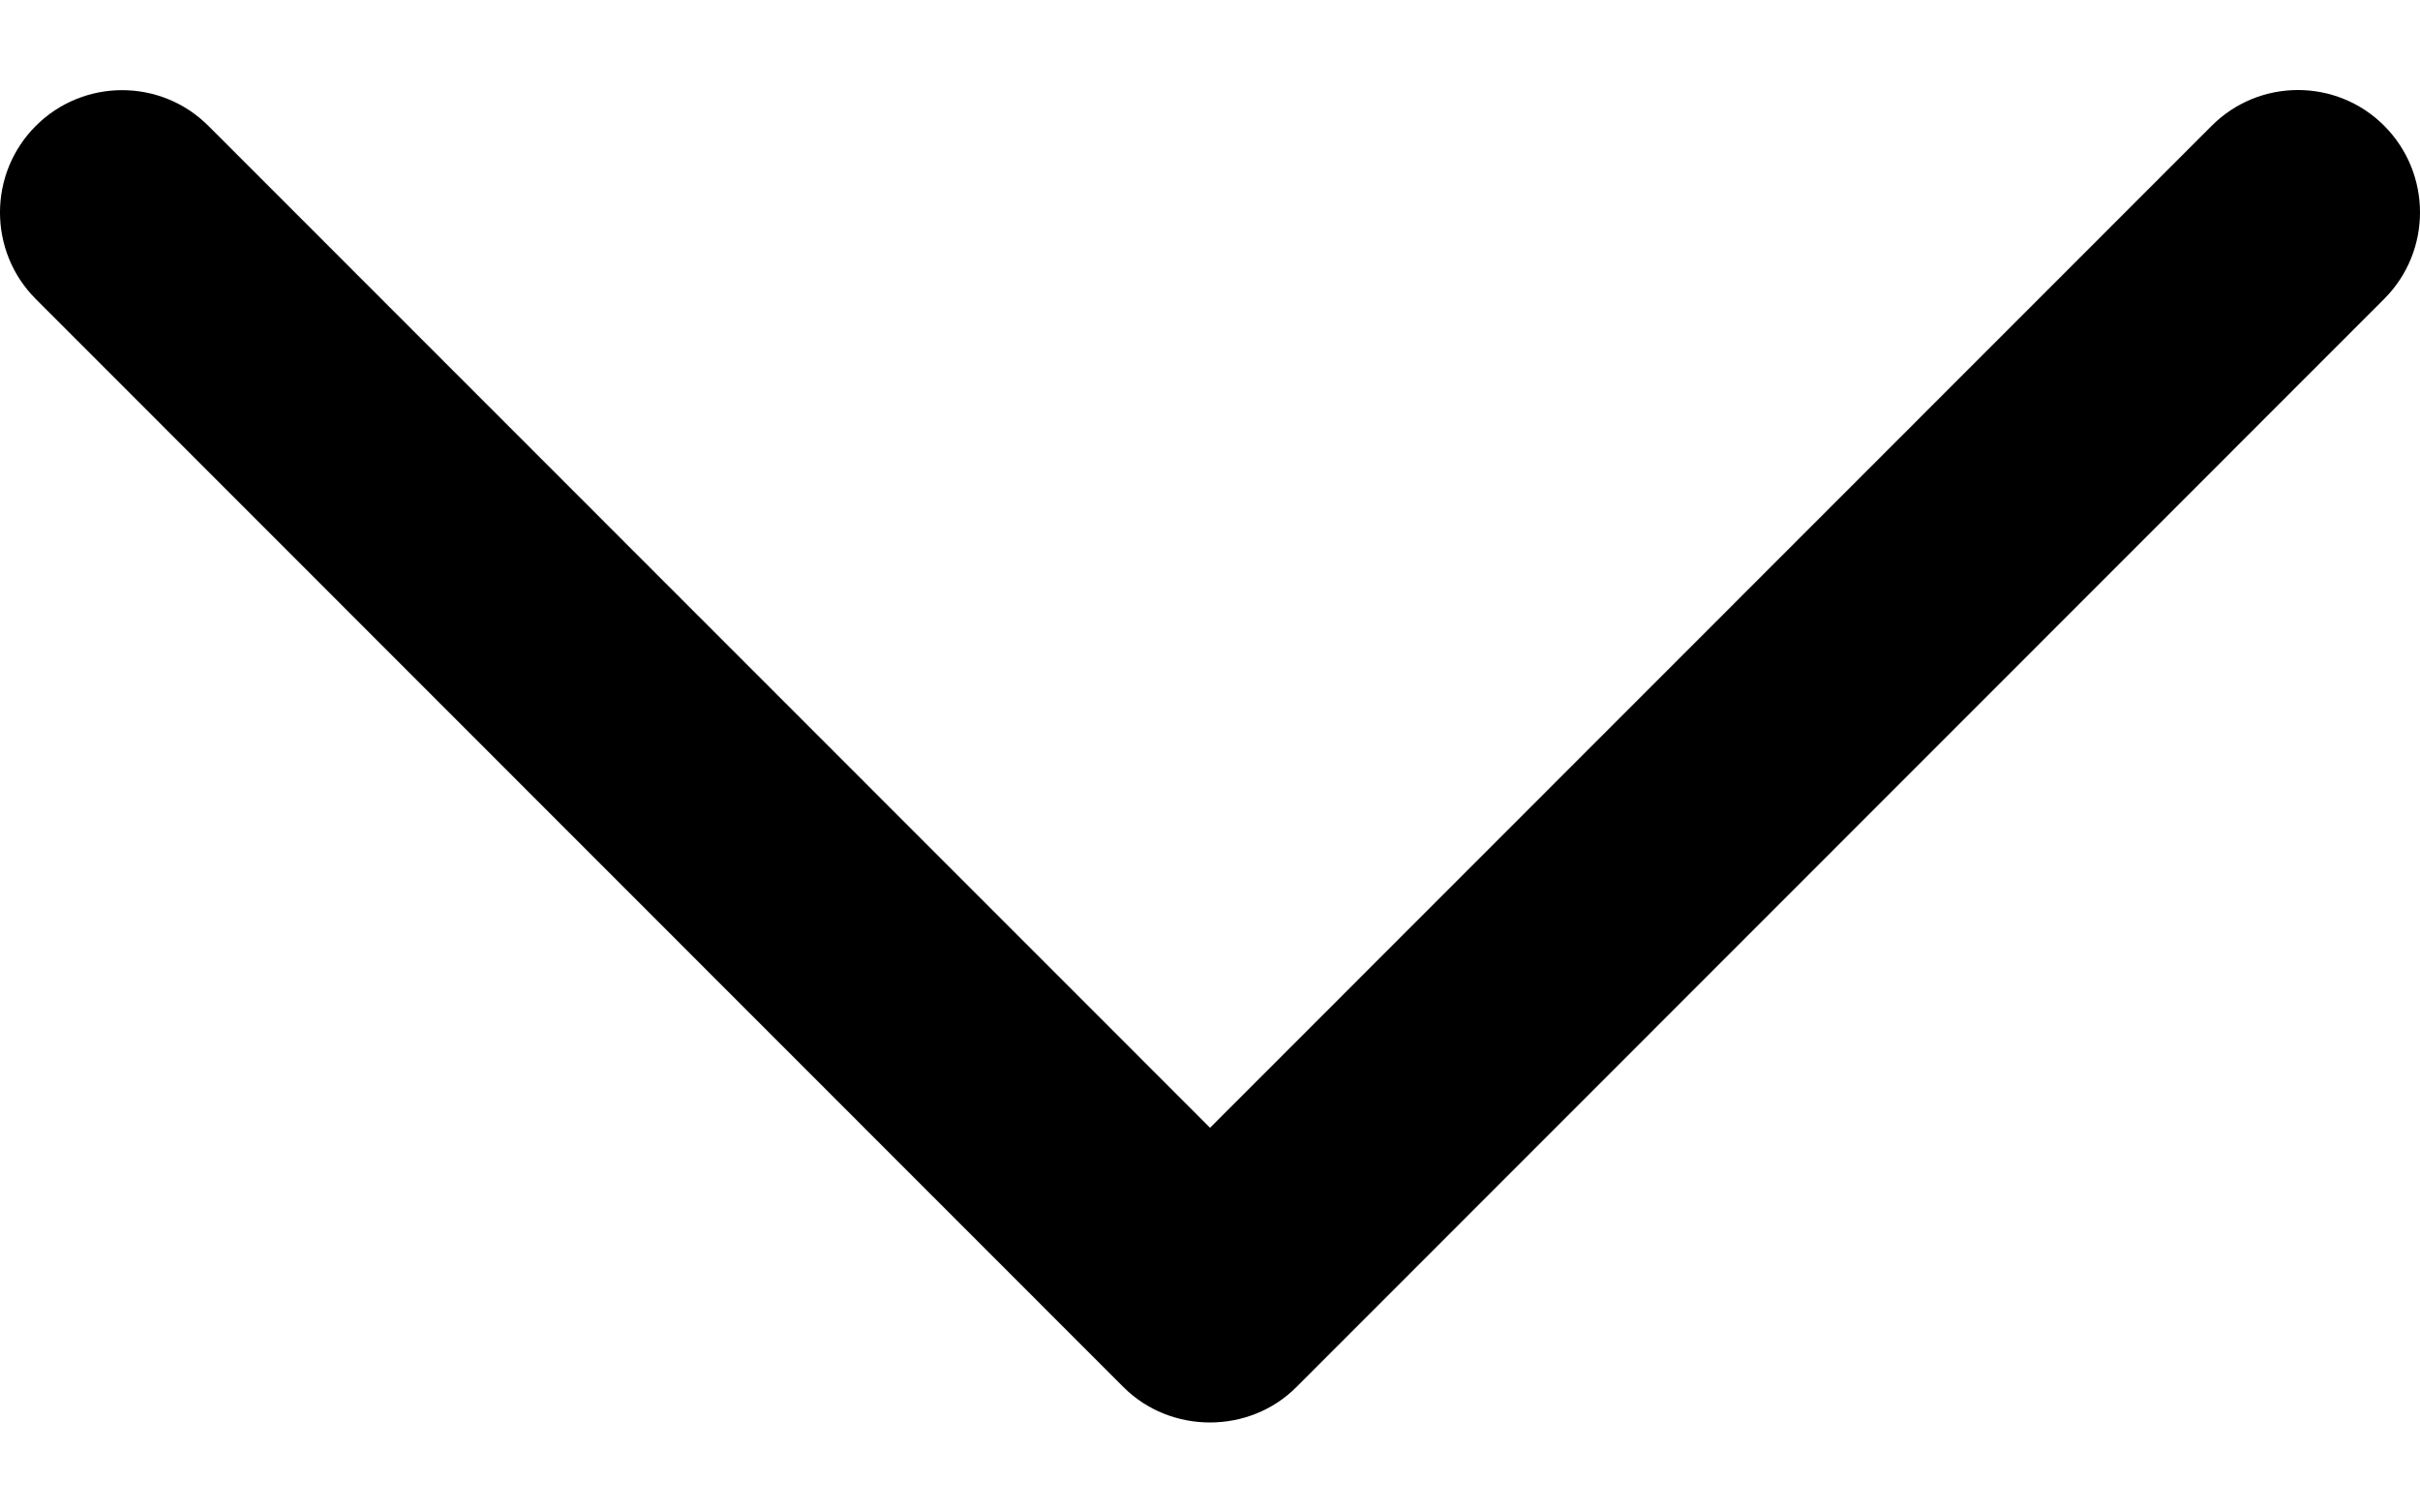 <svg xmlns="http://www.w3.org/2000/svg" viewBox="0 0 240.822 132.596" width="16" height="10">
  <path d="M129.007 129.076L237.267 20.78c4.74-4.753 4.74-12.45 0-17.216-4.74-4.752-12.438-4.752-17.178 0l-99.673 99.707-99.67-99.694c-4.74-4.752-12.44-4.752-17.192 0-4.74 4.752-4.74 12.463 0 17.215l108.26 108.3c4.69 4.677 12.51 4.677 17.19-.014z"/>
</svg>